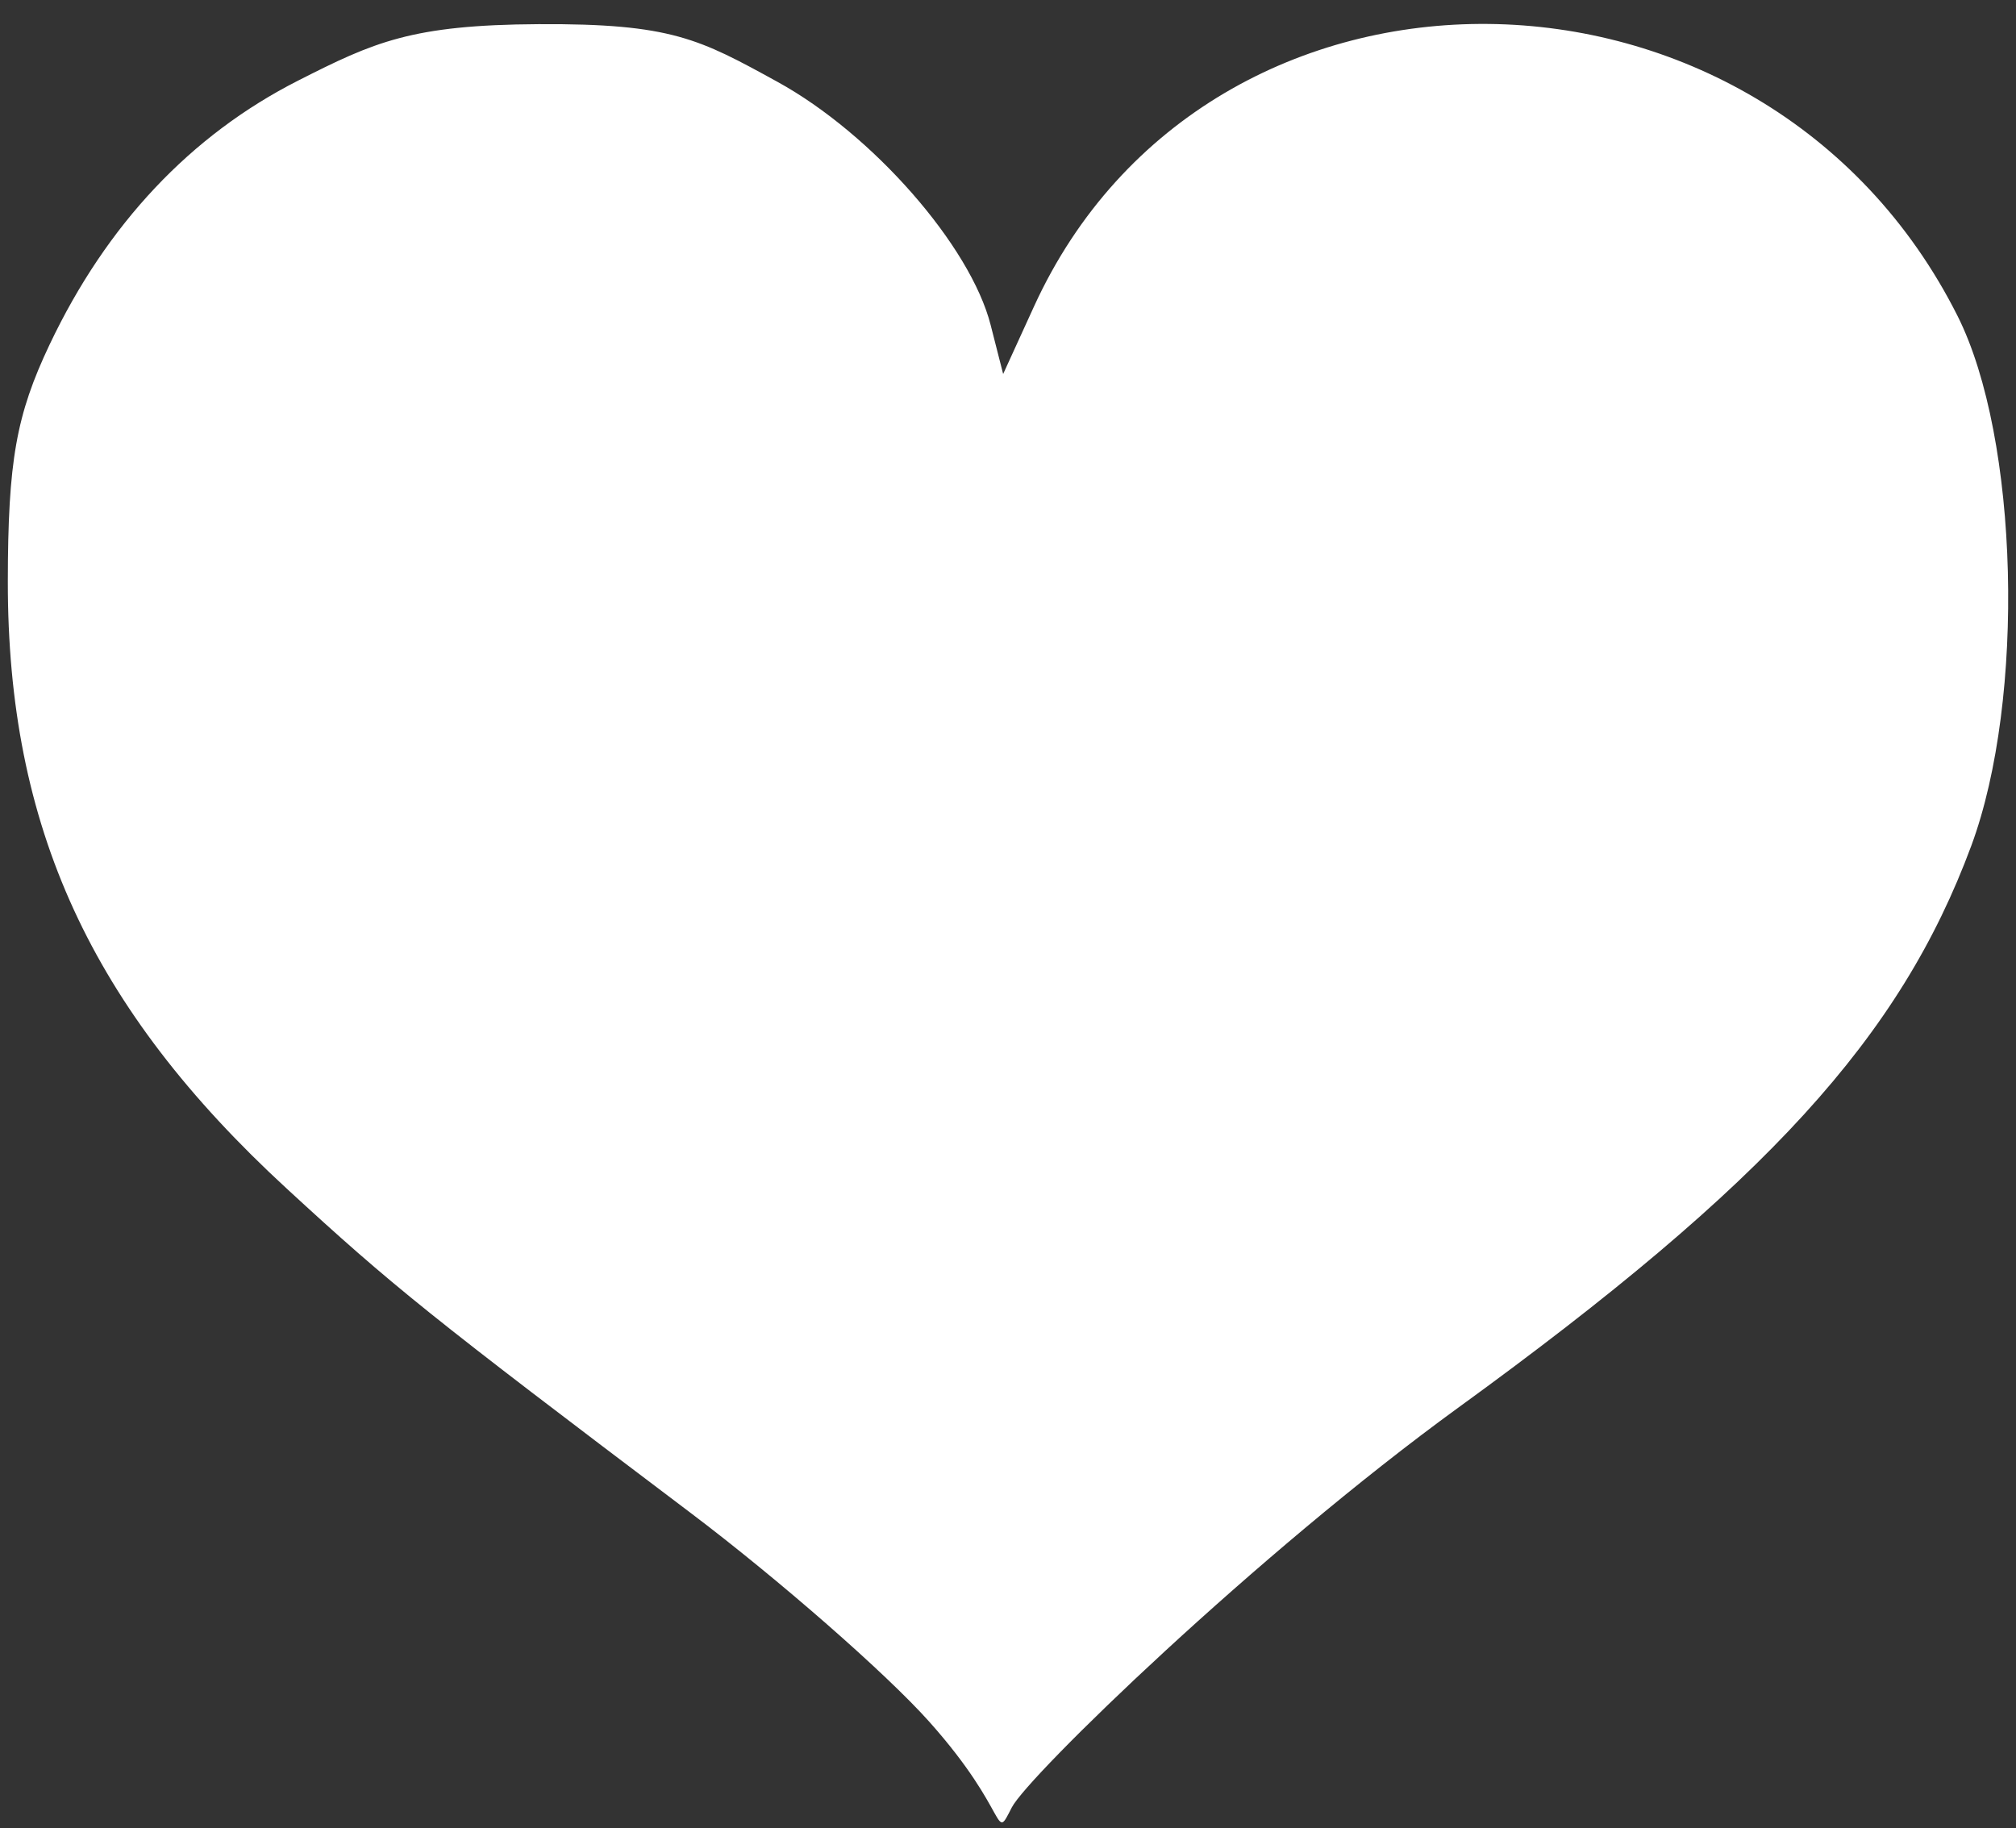 <?xml version="1.0" encoding="utf-8"?>
<!-- Generator: Adobe Illustrator 17.0.2, SVG Export Plug-In . SVG Version: 6.00 Build 0)  -->
<!DOCTYPE svg PUBLIC "-//W3C//DTD SVG 1.1//EN" "http://www.w3.org/Graphics/SVG/1.1/DTD/svg11.dtd">
<svg version="1.1" id="svg2" xmlns:svg="http://www.w3.org/2000/svg"
	 xmlns="http://www.w3.org/2000/svg" xmlns:xlink="http://www.w3.org/1999/xlink" x="0px" y="0px" width="645px" height="585px"
	 viewBox="0 0 645 585" style="enable-background:new 0 0 645 585;" xml:space="preserve">
<rect x="0" y="0" width="645" height="585" fill="#333333" stroke="none"/>
<g id="layer1">
	<path id="path2417" style="fill:#FFFFFF;" d="M297.297,550.868c-13.775-15.436-48.171-45.53-76.435-66.874
		c-83.744-63.242-95.142-72.394-129.144-103.703c-62.685-57.72-89.306-115.71-89.214-194.34c0.045-38.384,2.661-53.172,13.41-75.797
		c18.237-38.386,45.1-66.909,79.445-84.355c24.325-12.356,36.323-17.845,76.944-18.07c42.493-0.235,51.439,4.72,76.435,18.452
		c30.424,16.714,61.74,52.436,68.213,77.811l3.998,15.672l9.86-21.585c55.716-121.973,233.598-120.148,295.502,3.032
		c19.638,39.076,21.794,122.513,4.38,169.513c-22.715,61.309-65.38,108.051-164.006,179.677
		c-64.681,46.974-137.885,118.046-142.981,128.028C317.79,589.917,323.423,580.145,297.297,550.868z"/>
	<g id="g2221" transform="translate(129.286,-64.286)">
	</g>
</g>
</svg>
